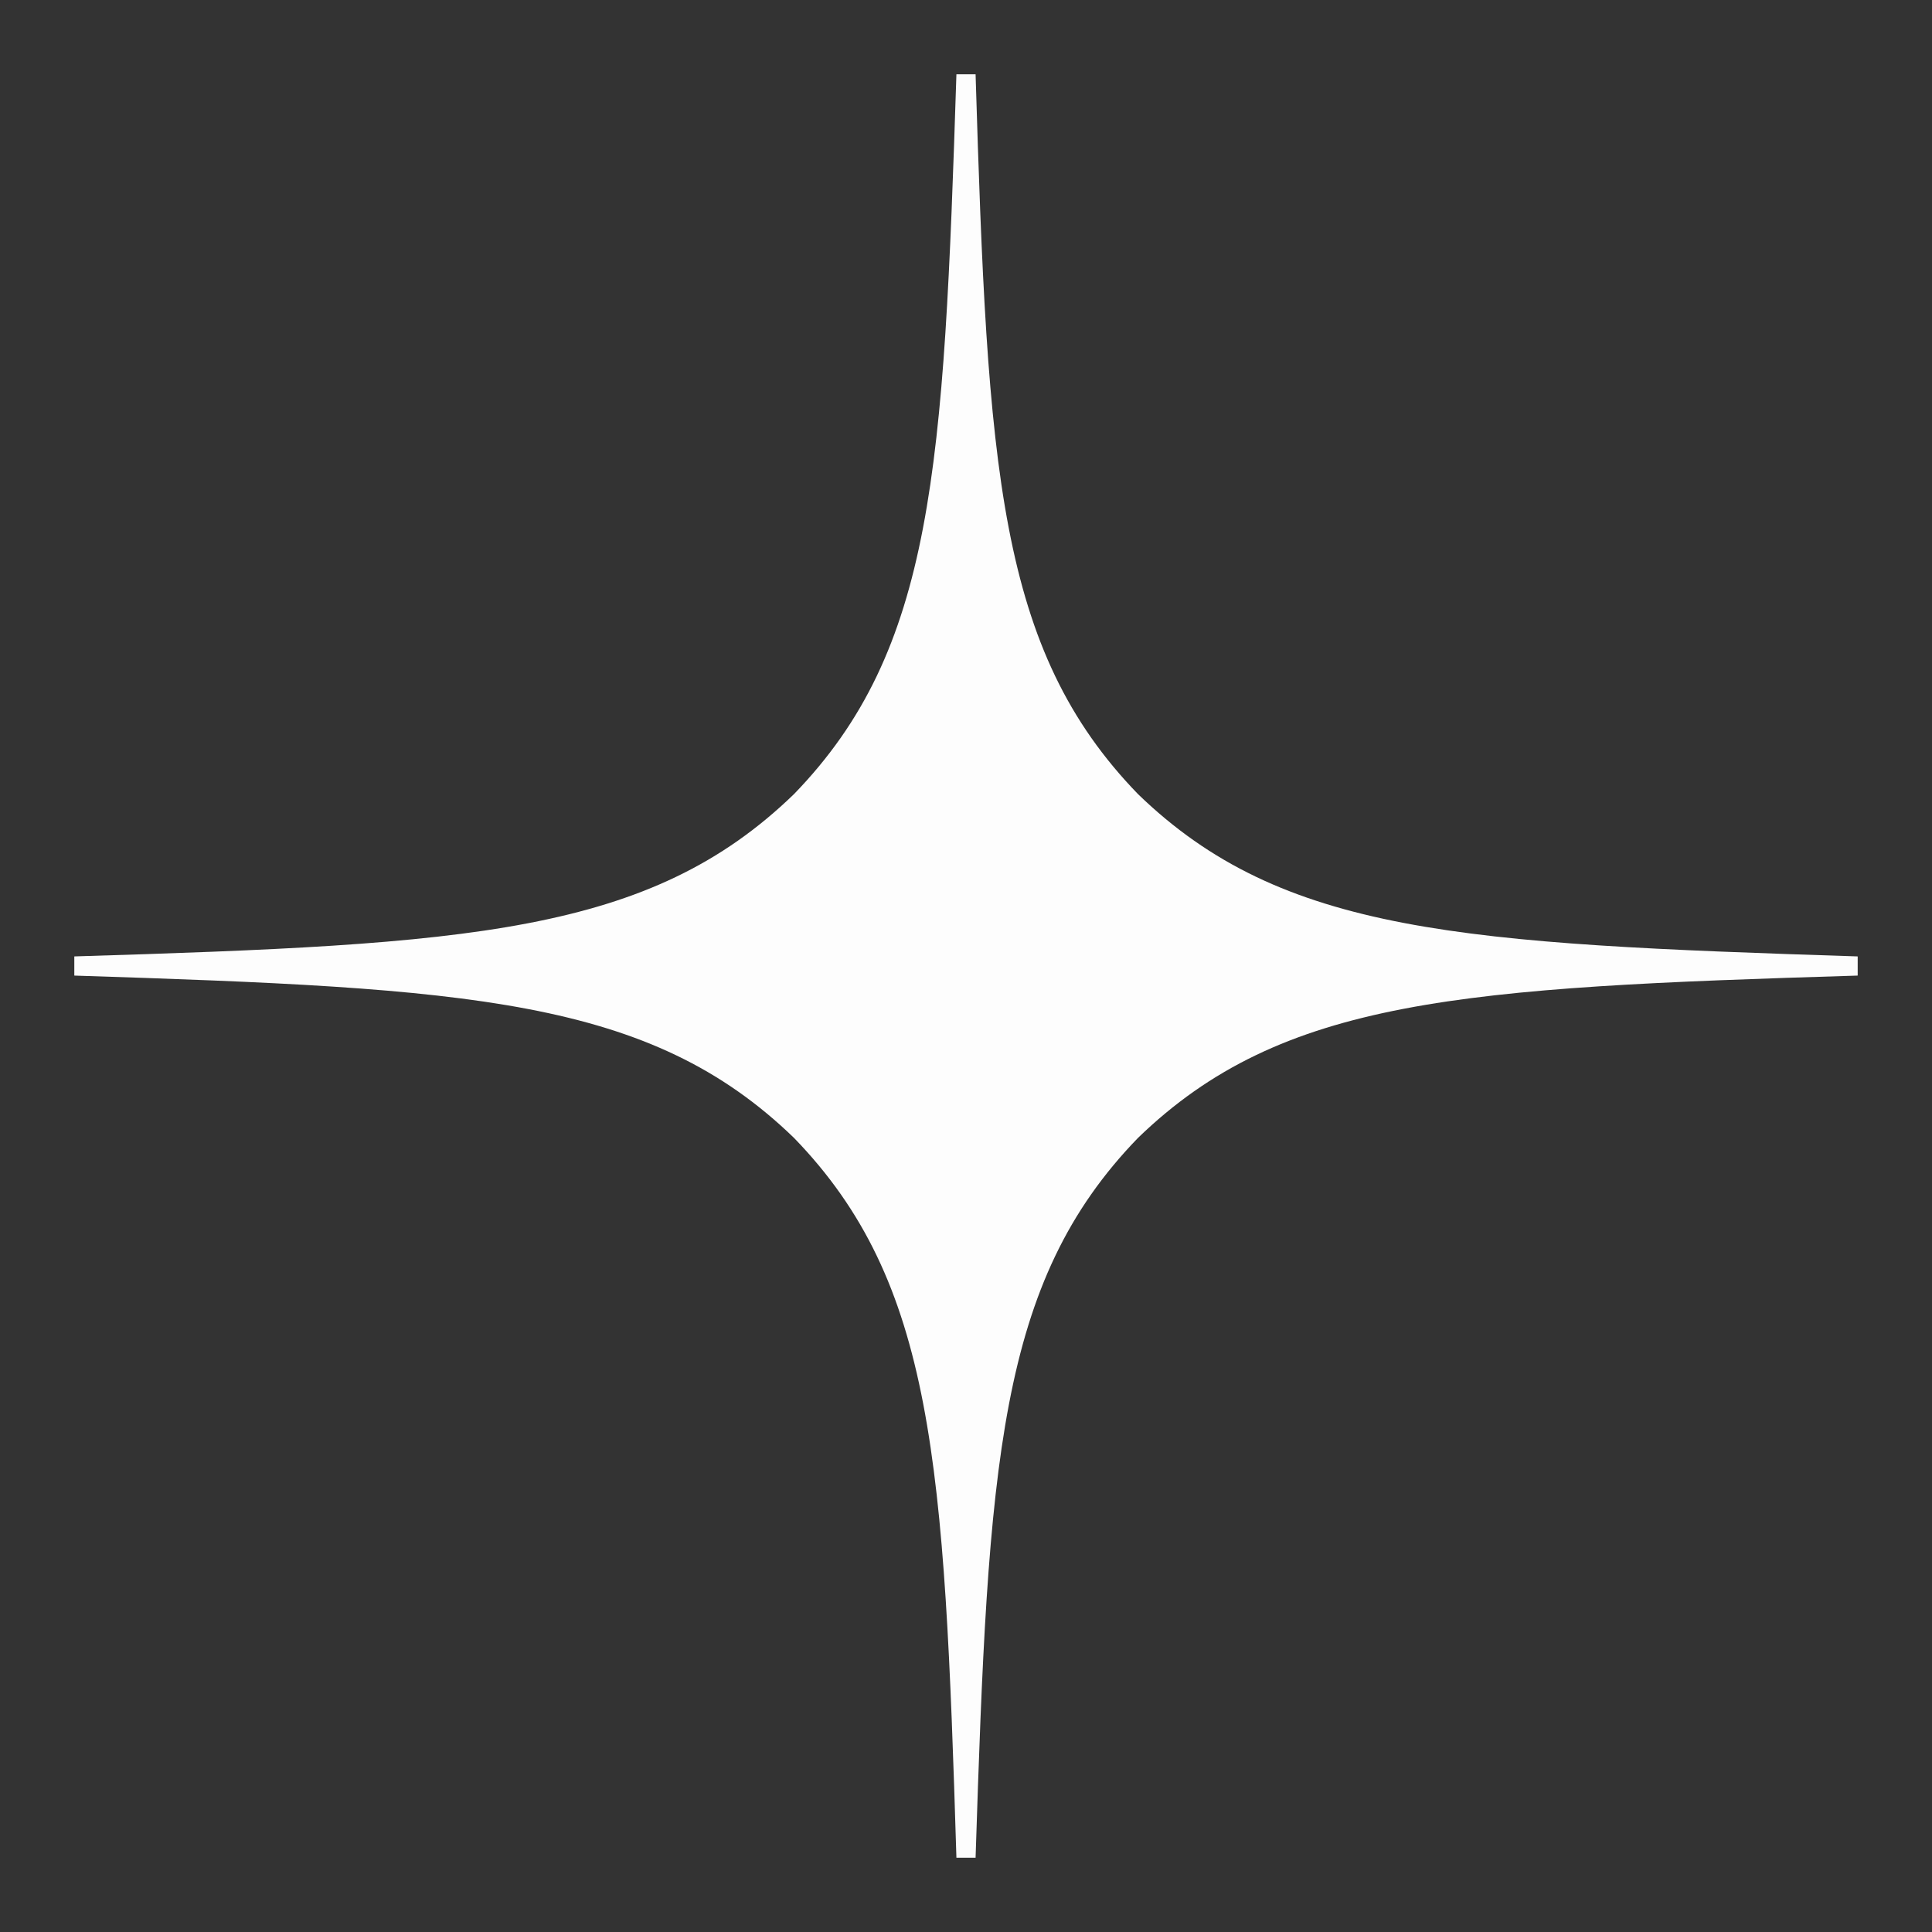 <svg width="26" height="26" viewBox="0 0 26 26" fill="none" xmlns="http://www.w3.org/2000/svg">
<rect x="0" y="0" width="26" height="26" fill="#333333" stroke="none"/>
<path d="M25 13.129V12.871C19.686 12.7 17.26 12.571 15.314 10.686C13.429 8.74 13.291 6.314 13.129 1H12.871C12.7 6.314 12.571 8.74 10.686 10.686C8.74 12.571 6.314 12.709 1 12.871V13.129C6.314 13.3 8.74 13.429 10.686 15.314C12.571 17.26 12.709 19.686 12.871 25H13.129C13.3 19.686 13.429 17.26 15.314 15.314C17.26 13.429 19.686 13.291 25 13.129Z" fill="#FDFDFD"/>
</svg>
